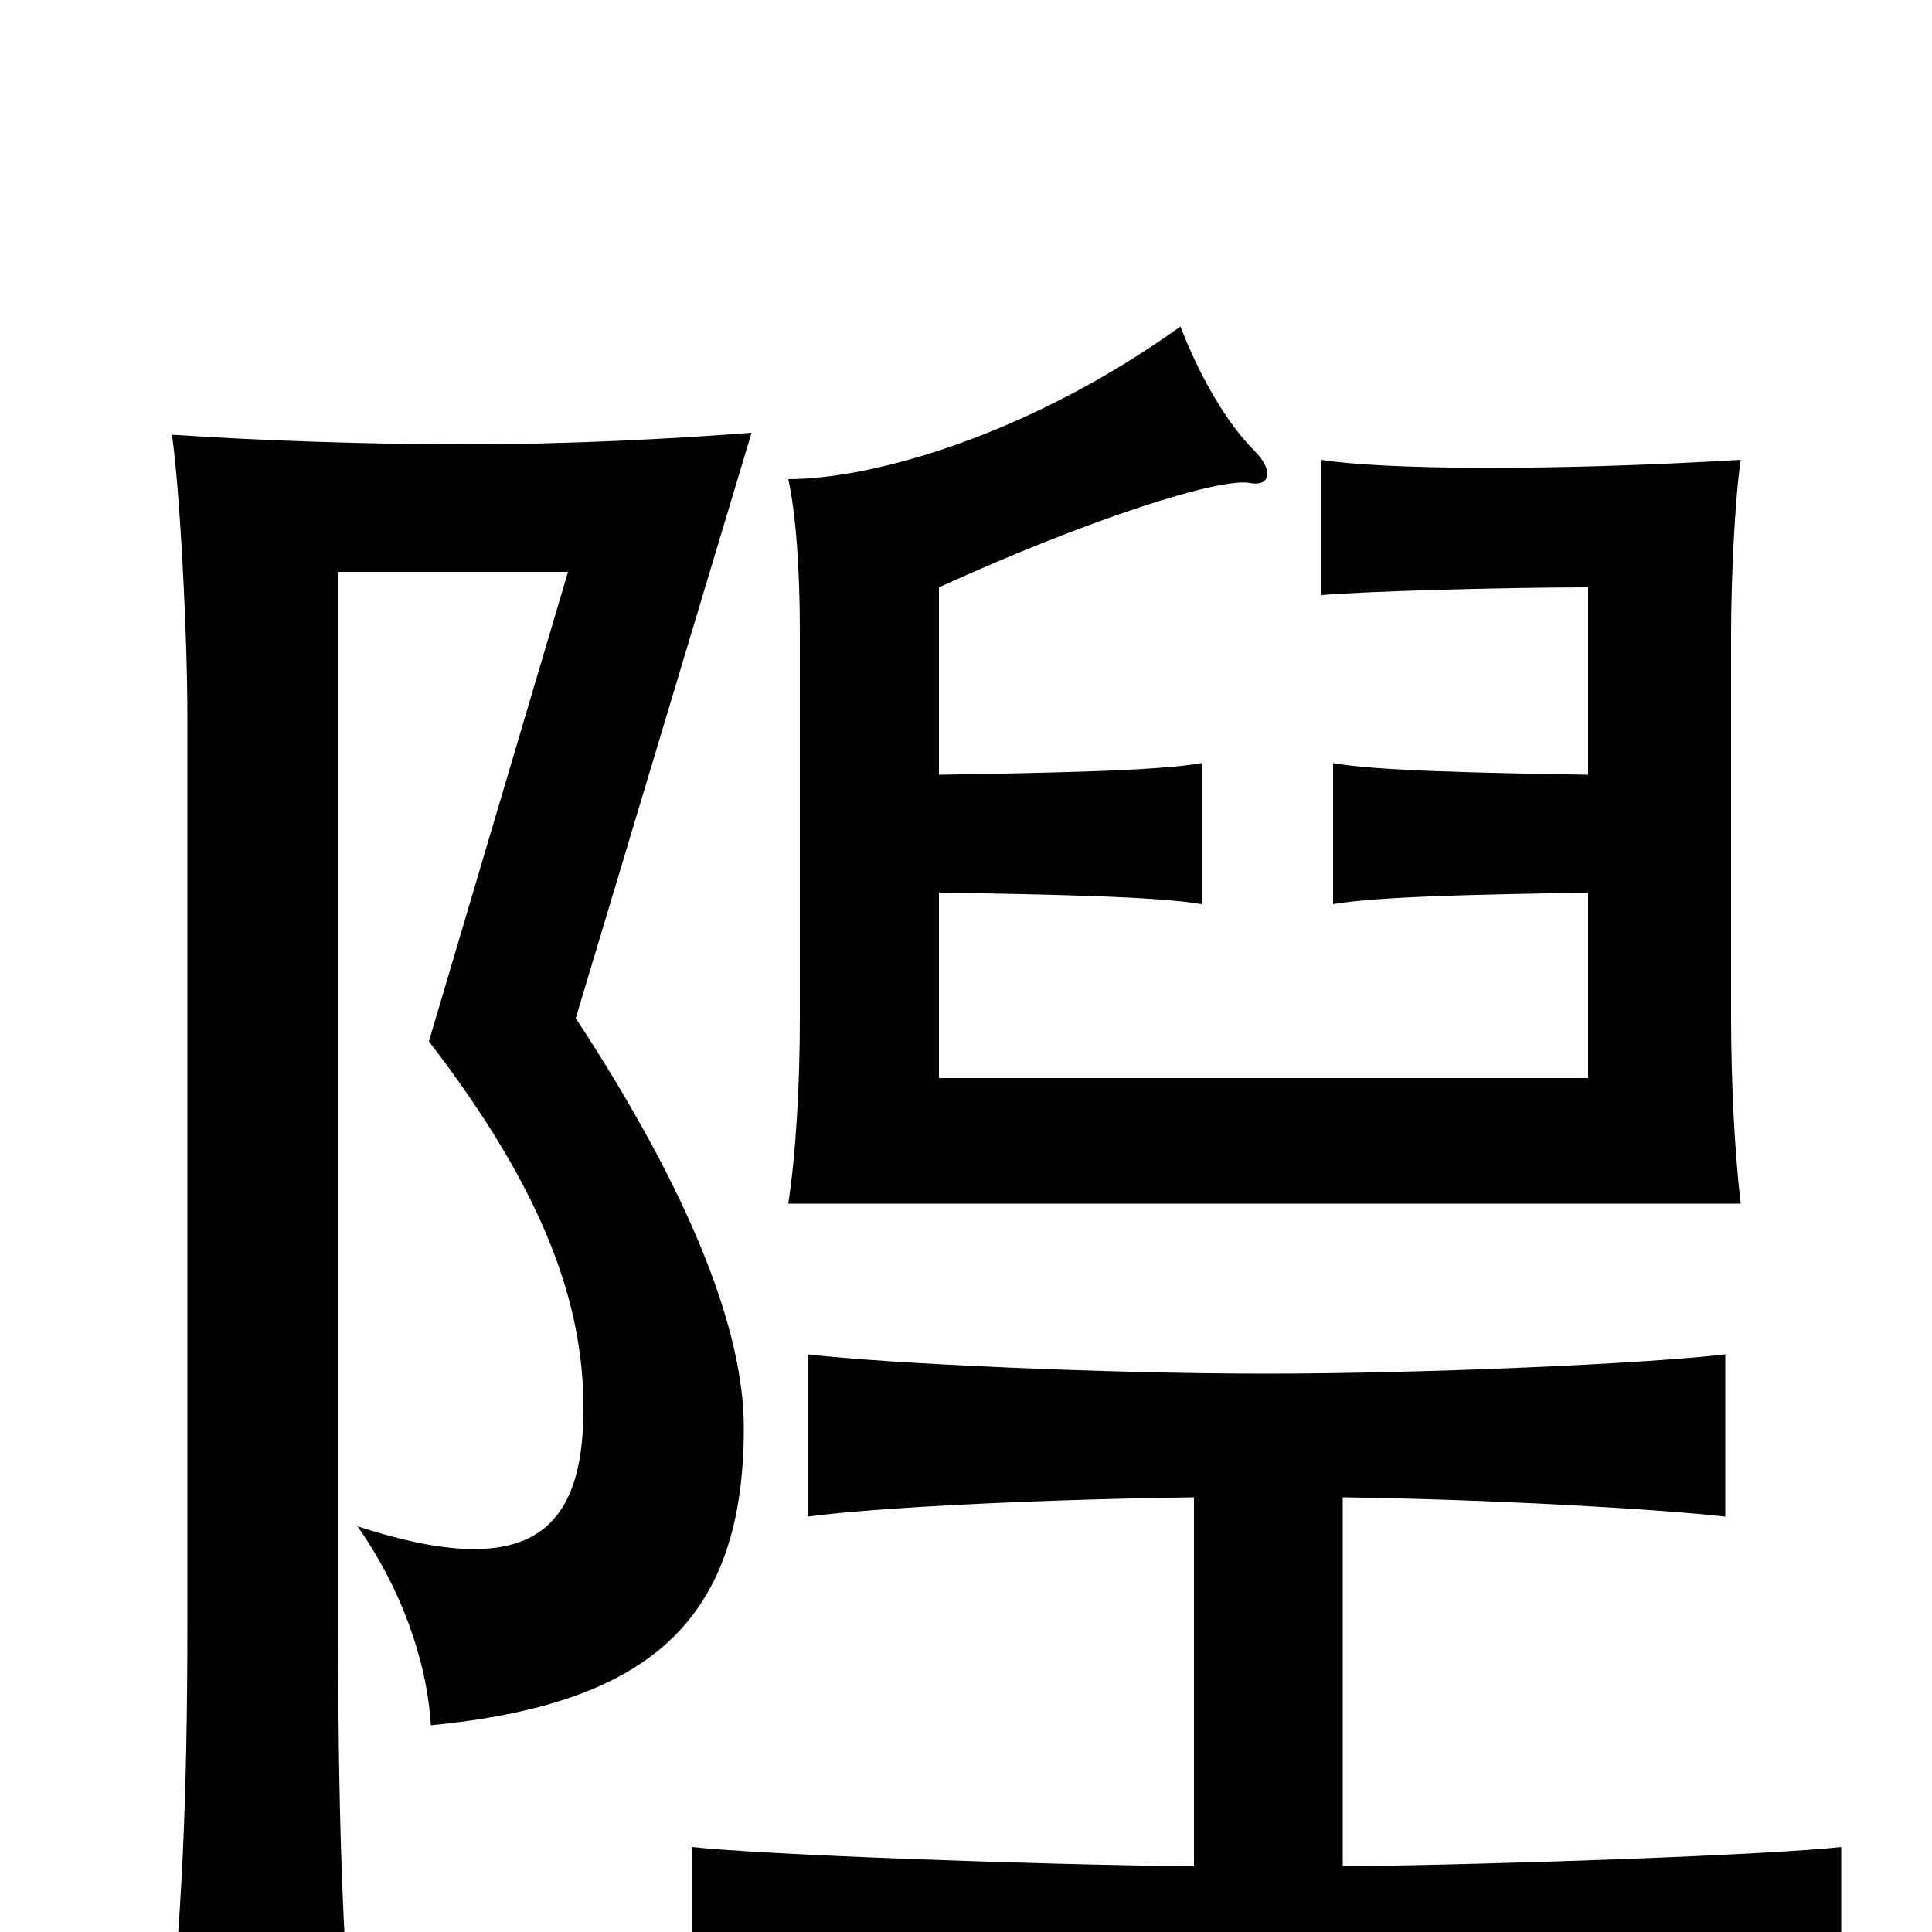 <svg xmlns="http://www.w3.org/2000/svg" viewBox="0 -1000 1000 1000">
	<path fill="#000000" d="M389 -776C349 -773 297 -770 240 -770C191 -770 133 -772 89 -775C93 -747 97 -674 97 -628V-162C97 -65 94 -6 86 72H183C177 -1 175 -64 175 -162V-704H294L222 -461C282 -383 302 -325 302 -271C302 -207 274 -181 185 -210C207 -179 221 -141 223 -107C336 -118 385 -161 385 -261C385 -310 359 -380 298 -473ZM695 -225C770 -224 858 -219 893 -215V-299C851 -294 735 -289 655 -289C575 -289 461 -294 418 -299V-215C455 -220 543 -224 618 -225V-34C530 -35 395 -40 358 -44V43C401 39 575 33 655 33C735 33 911 40 953 43V-44C917 -40 783 -35 695 -34ZM486 -599V-696C565 -732 632 -753 647 -750C657 -748 660 -756 649 -767C635 -781 621 -805 611 -831C533 -775 452 -752 408 -752C412 -734 414 -705 414 -673V-473C414 -439 412 -403 408 -377H901C898 -402 896 -438 896 -475V-671C896 -701 898 -742 901 -762C801 -756 714 -757 684 -762V-692C707 -694 780 -696 822 -696V-599C764 -600 713 -601 690 -605V-532C713 -536 764 -537 822 -538V-442H486V-538C545 -537 599 -536 622 -532V-605C599 -601 545 -600 486 -599Z"/>
</svg>